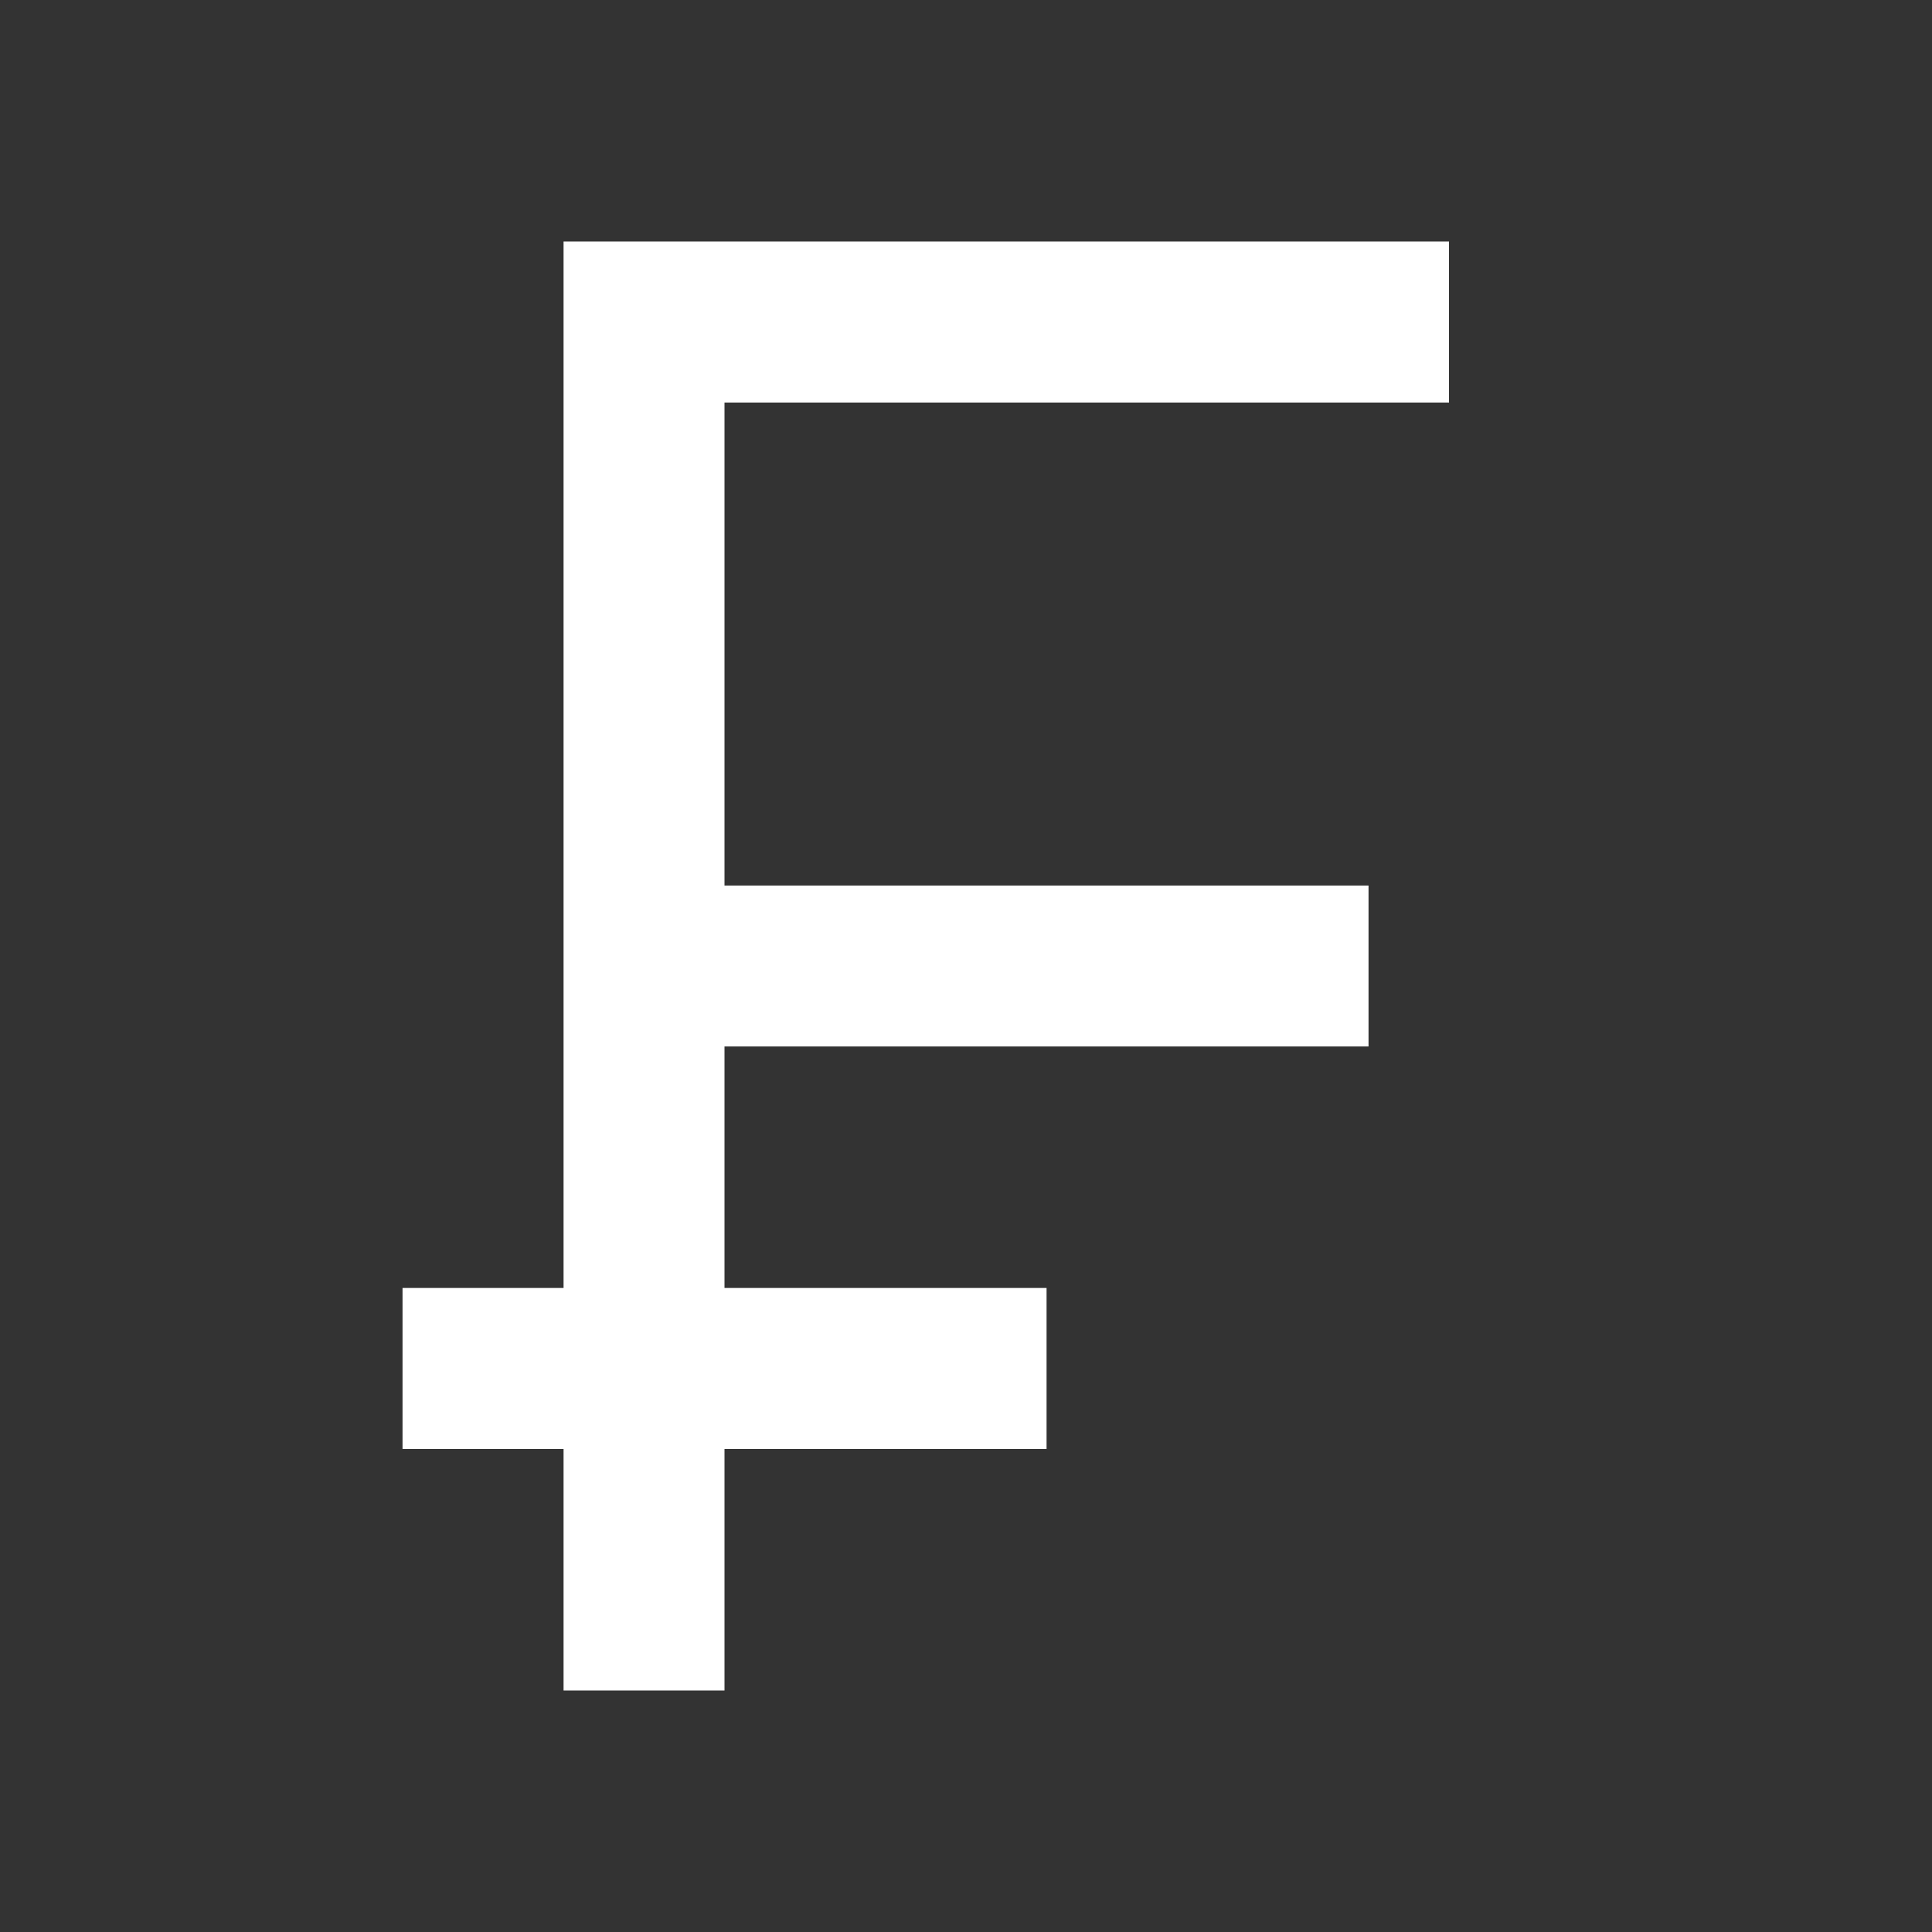 <svg width="20" height="20" viewBox="0 0 20 20" fill="none" xmlns="http://www.w3.org/2000/svg">
<rect x="0" y="0" width="20" height="20" fill="#333333" stroke="none"/>
<path d="M5.834 17.5V15H4.167V13.333H5.834V2.5H15V4.167H7.5V9.167H14.167V10.833H7.5V13.333H10.834V15H7.5V17.5H5.834Z" fill="white"/>
</svg>
